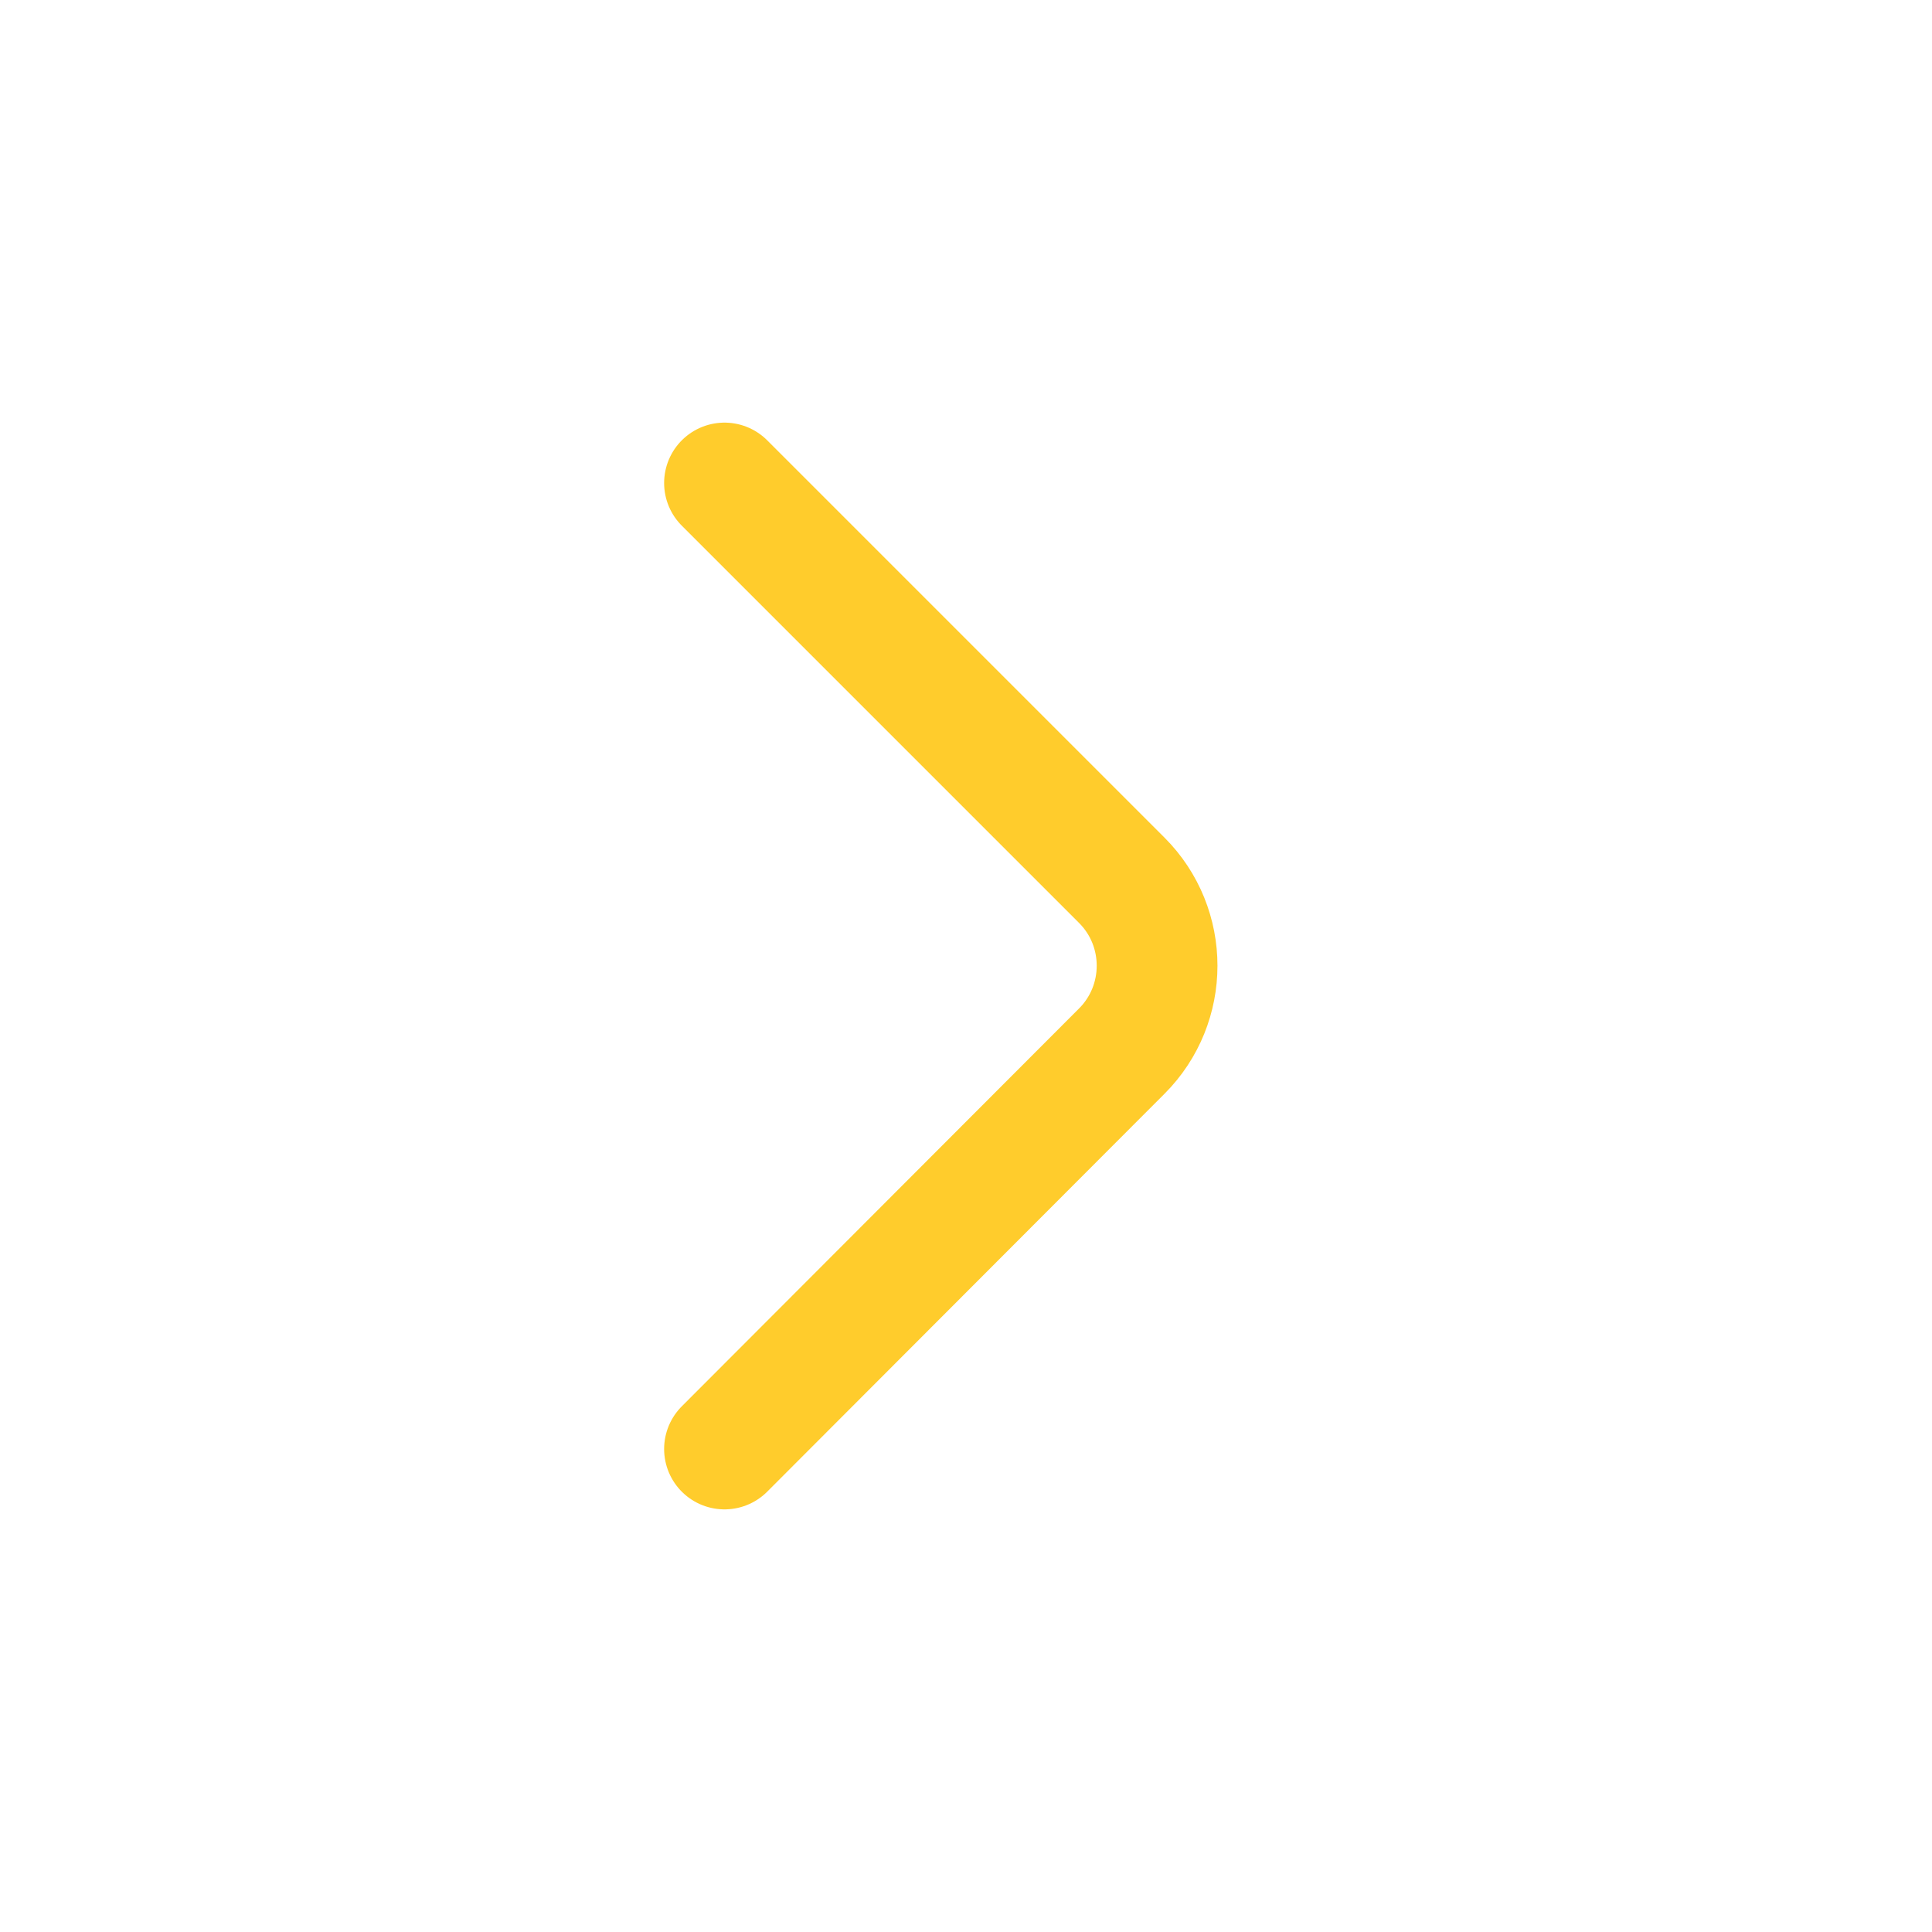 <svg width="32" height="32" viewBox="0 0 32 32" fill="none" xmlns="http://www.w3.org/2000/svg" xmlns:xlink="http://www.w3.org/1999/xlink">
	<desc>
			Created with Pixso.
	</desc>
	<defs>
		<clipPath id="clip0_200">
			<rect id="Frame 22" width="32" height="32" transform="matrix(-1 0 0 1 32 0)" fill="white" fill-opacity="0"/>
		</clipPath>
	</defs>
	<g clip-path="url(#clip0_200)">
		<path id="Vector 1" d="M12 24L18.58 17.41C19.36 16.63 19.36 15.36 18.58 14.58L12 8" stroke="#FFCC2C" stroke-opacity="1" stroke-width="2" stroke-linejoin="round" stroke-linecap="round"/>
	</g>
</svg>
